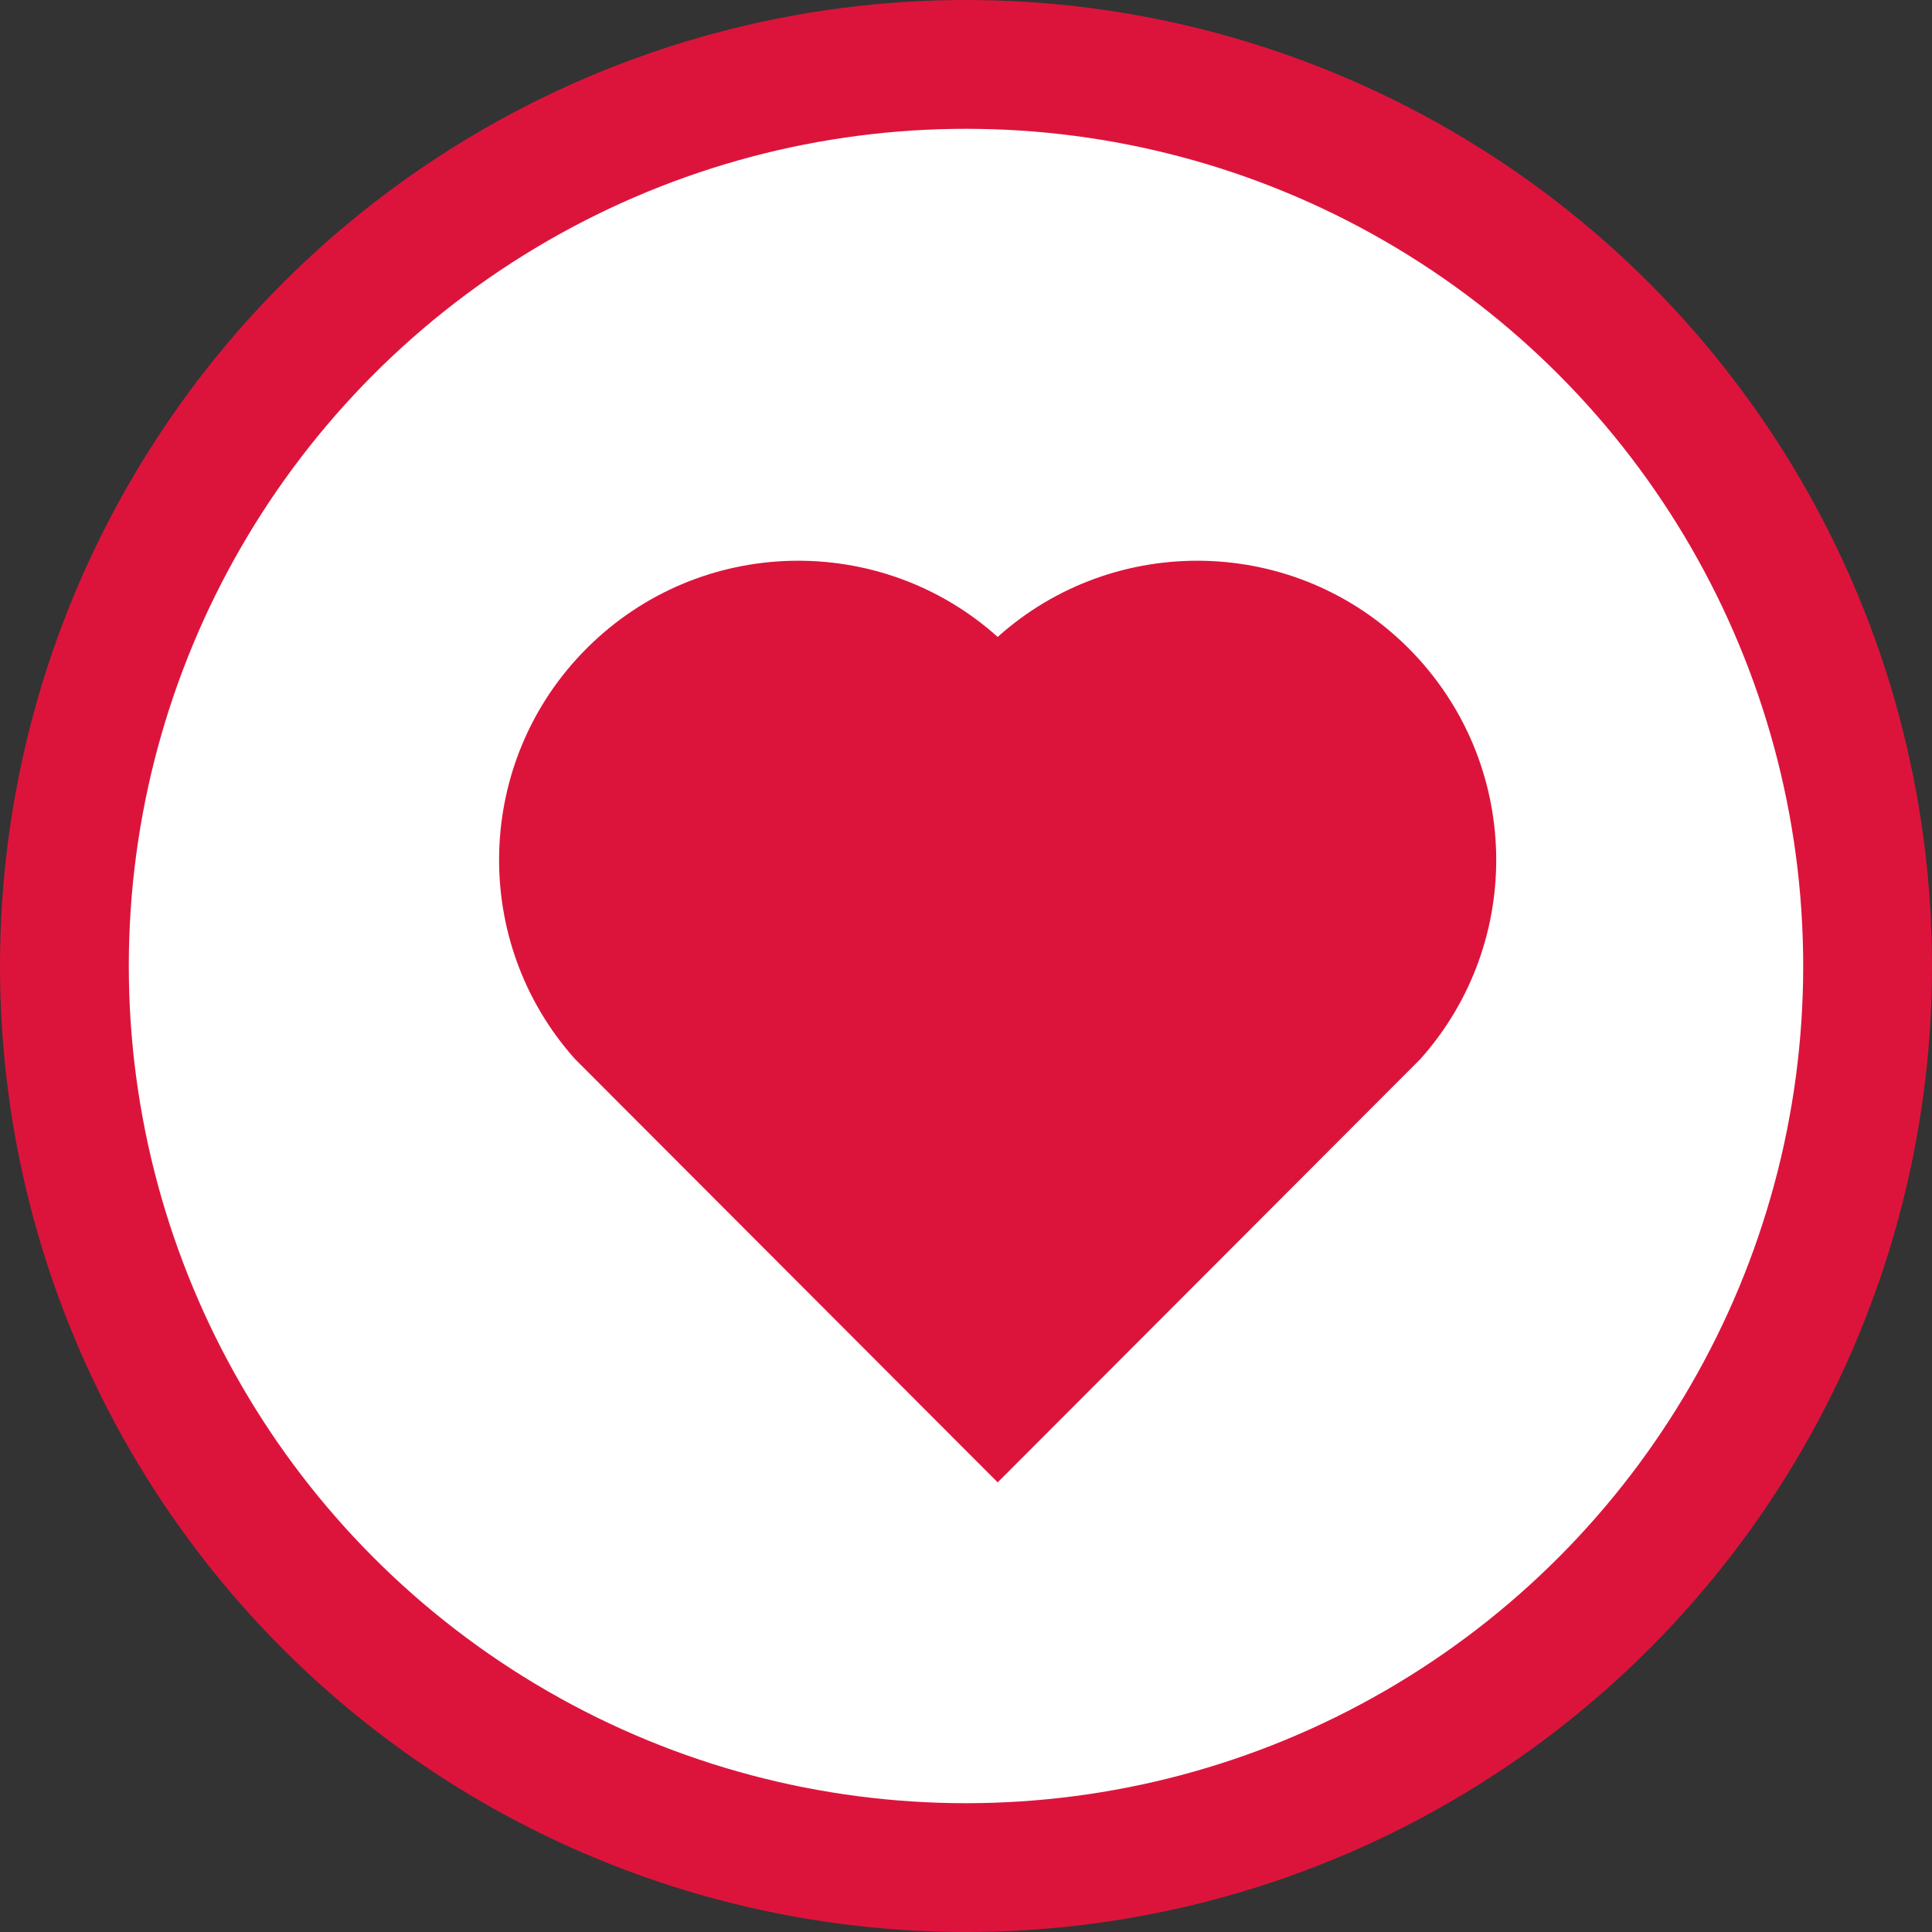 <svg width="15" height="15" viewBox="0 0 15 15" fill="none" xmlns="http://www.w3.org/2000/svg">
<rect x="0" y="0" width="15" height="15" fill="#333333" stroke="none"/>
<circle cx="7.5" cy="7.5" r="7" fill="white" stroke="#DC143C"/>
<path d="M7.746 4.945C8.656 4.129 10.061 4.156 10.937 5.034C11.812 5.912 11.842 7.31 11.028 8.222L7.746 11.509L4.464 8.222C3.649 7.31 3.68 5.909 4.555 5.034C5.432 4.157 6.834 4.128 7.746 4.945Z" fill="#DC143C"/>
</svg>

